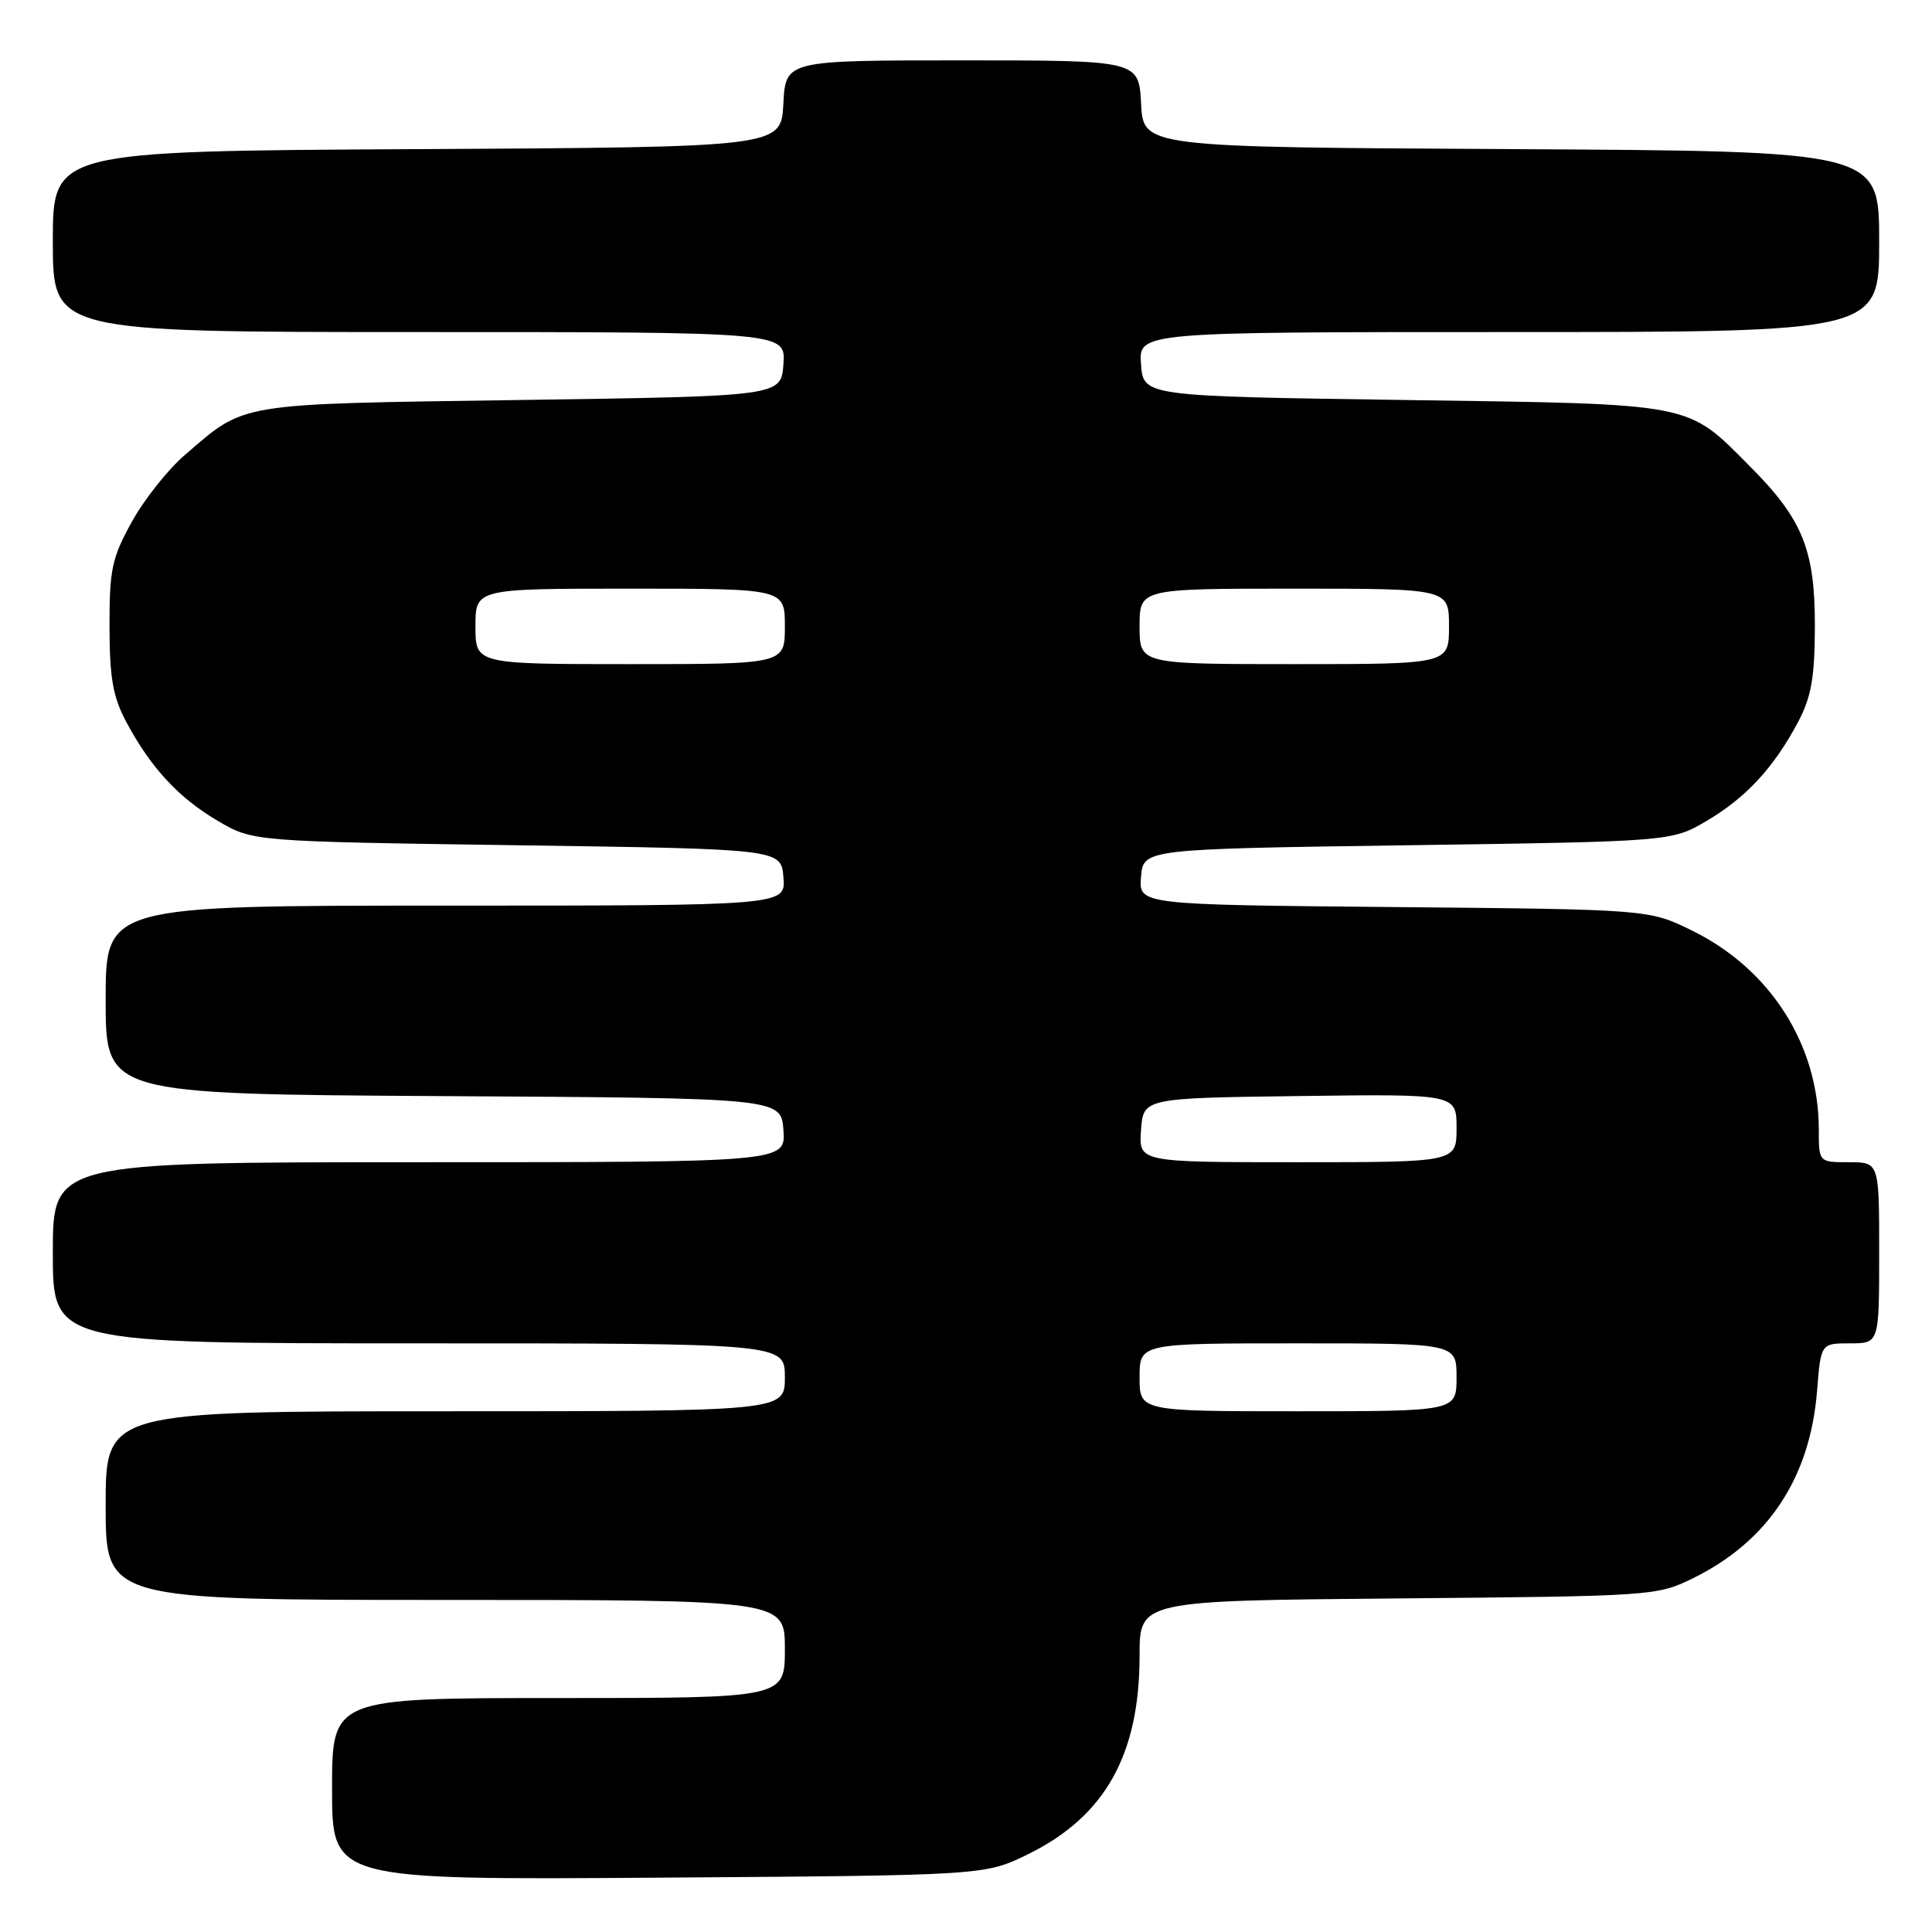 <?xml version="1.0" encoding="UTF-8" standalone="no"?>
<!DOCTYPE svg PUBLIC "-//W3C//DTD SVG 1.1//EN" "http://www.w3.org/Graphics/SVG/1.1/DTD/svg11.dtd" >
<svg xmlns="http://www.w3.org/2000/svg" xmlns:xlink="http://www.w3.org/1999/xlink" version="1.1" viewBox="0 0 256 256">
 <g >
 <path fill="currentColor"
d=" M 136.23 245.69 C 146.42 240.68 151.00 232.53 151.00 219.37 C 151.00 212.10 151.00 212.10 185.25 211.80 C 219.06 211.50 219.56 211.47 224.36 209.11 C 234.29 204.22 239.84 195.83 240.77 184.31 C 241.27 178.00 241.27 178.00 245.14 178.00 C 249.00 178.00 249.00 178.00 249.00 166.00 C 249.00 154.00 249.00 154.00 245.00 154.00 C 241.00 154.00 241.00 154.00 241.00 149.68 C 241.00 138.47 234.59 128.40 224.21 123.31 C 218.50 120.50 218.50 120.50 184.69 120.19 C 150.89 119.88 150.89 119.88 151.19 116.19 C 151.50 112.50 151.50 112.50 186.50 112.00 C 221.50 111.50 221.50 111.50 226.14 108.77 C 231.36 105.70 235.06 101.70 238.28 95.62 C 240.01 92.33 240.46 89.78 240.48 83.00 C 240.50 72.87 238.86 68.81 231.93 61.85 C 223.37 53.26 224.96 53.56 186.00 53.00 C 151.50 52.50 151.50 52.50 151.19 48.25 C 150.89 44.00 150.89 44.00 199.94 44.00 C 249.00 44.00 249.00 44.00 249.00 32.01 C 249.00 20.02 249.00 20.02 200.25 19.76 C 151.50 19.50 151.50 19.50 151.20 13.75 C 150.90 8.00 150.90 8.00 127.50 8.00 C 104.10 8.00 104.10 8.00 103.80 13.75 C 103.50 19.50 103.50 19.50 55.25 19.76 C 7.00 20.02 7.00 20.02 7.00 32.01 C 7.00 44.00 7.00 44.00 55.56 44.00 C 104.11 44.00 104.11 44.00 103.81 48.25 C 103.50 52.50 103.50 52.50 69.00 53.00 C 31.01 53.55 32.61 53.29 24.47 60.31 C 22.25 62.22 19.10 66.19 17.47 69.14 C 14.83 73.91 14.50 75.43 14.51 83.00 C 14.52 89.81 14.96 92.32 16.71 95.62 C 19.96 101.71 23.65 105.71 28.86 108.77 C 33.50 111.50 33.50 111.50 68.50 112.00 C 103.50 112.50 103.50 112.50 103.81 116.25 C 104.12 120.00 104.12 120.00 59.06 120.00 C 14.00 120.00 14.00 120.00 14.00 132.49 C 14.00 144.98 14.00 144.98 58.75 145.24 C 103.50 145.50 103.50 145.50 103.81 149.75 C 104.11 154.00 104.11 154.00 55.56 154.00 C 7.00 154.00 7.00 154.00 7.00 166.00 C 7.00 178.00 7.00 178.00 55.50 178.00 C 104.00 178.00 104.00 178.00 104.00 182.50 C 104.00 187.00 104.00 187.00 59.00 187.00 C 14.00 187.00 14.00 187.00 14.00 199.50 C 14.00 212.00 14.00 212.00 59.00 212.00 C 104.00 212.00 104.00 212.00 104.00 218.50 C 104.00 225.00 104.00 225.00 74.00 225.00 C 44.00 225.00 44.00 225.00 44.00 237.05 C 44.00 249.10 44.00 249.10 87.25 248.80 C 130.50 248.50 130.50 248.50 136.23 245.69 Z  M 151.00 182.50 C 151.00 178.00 151.00 178.00 172.00 178.00 C 193.00 178.00 193.00 178.00 193.00 182.50 C 193.00 187.00 193.00 187.00 172.00 187.00 C 151.00 187.00 151.00 187.00 151.00 182.50 Z  M 151.19 149.75 C 151.50 145.50 151.50 145.50 172.25 145.23 C 193.00 144.96 193.00 144.96 193.00 149.48 C 193.00 154.00 193.00 154.00 171.94 154.00 C 150.89 154.00 150.89 154.00 151.19 149.75 Z  M 63.00 83.00 C 63.00 78.00 63.00 78.00 83.50 78.00 C 104.00 78.00 104.00 78.00 104.00 83.00 C 104.00 88.00 104.00 88.00 83.50 88.00 C 63.00 88.00 63.00 88.00 63.00 83.00 Z  M 151.00 83.00 C 151.00 78.00 151.00 78.00 171.50 78.00 C 192.00 78.00 192.00 78.00 192.00 83.00 C 192.00 88.00 192.00 88.00 171.50 88.00 C 151.00 88.00 151.00 88.00 151.00 83.00 Z "/>
</g>
</svg>